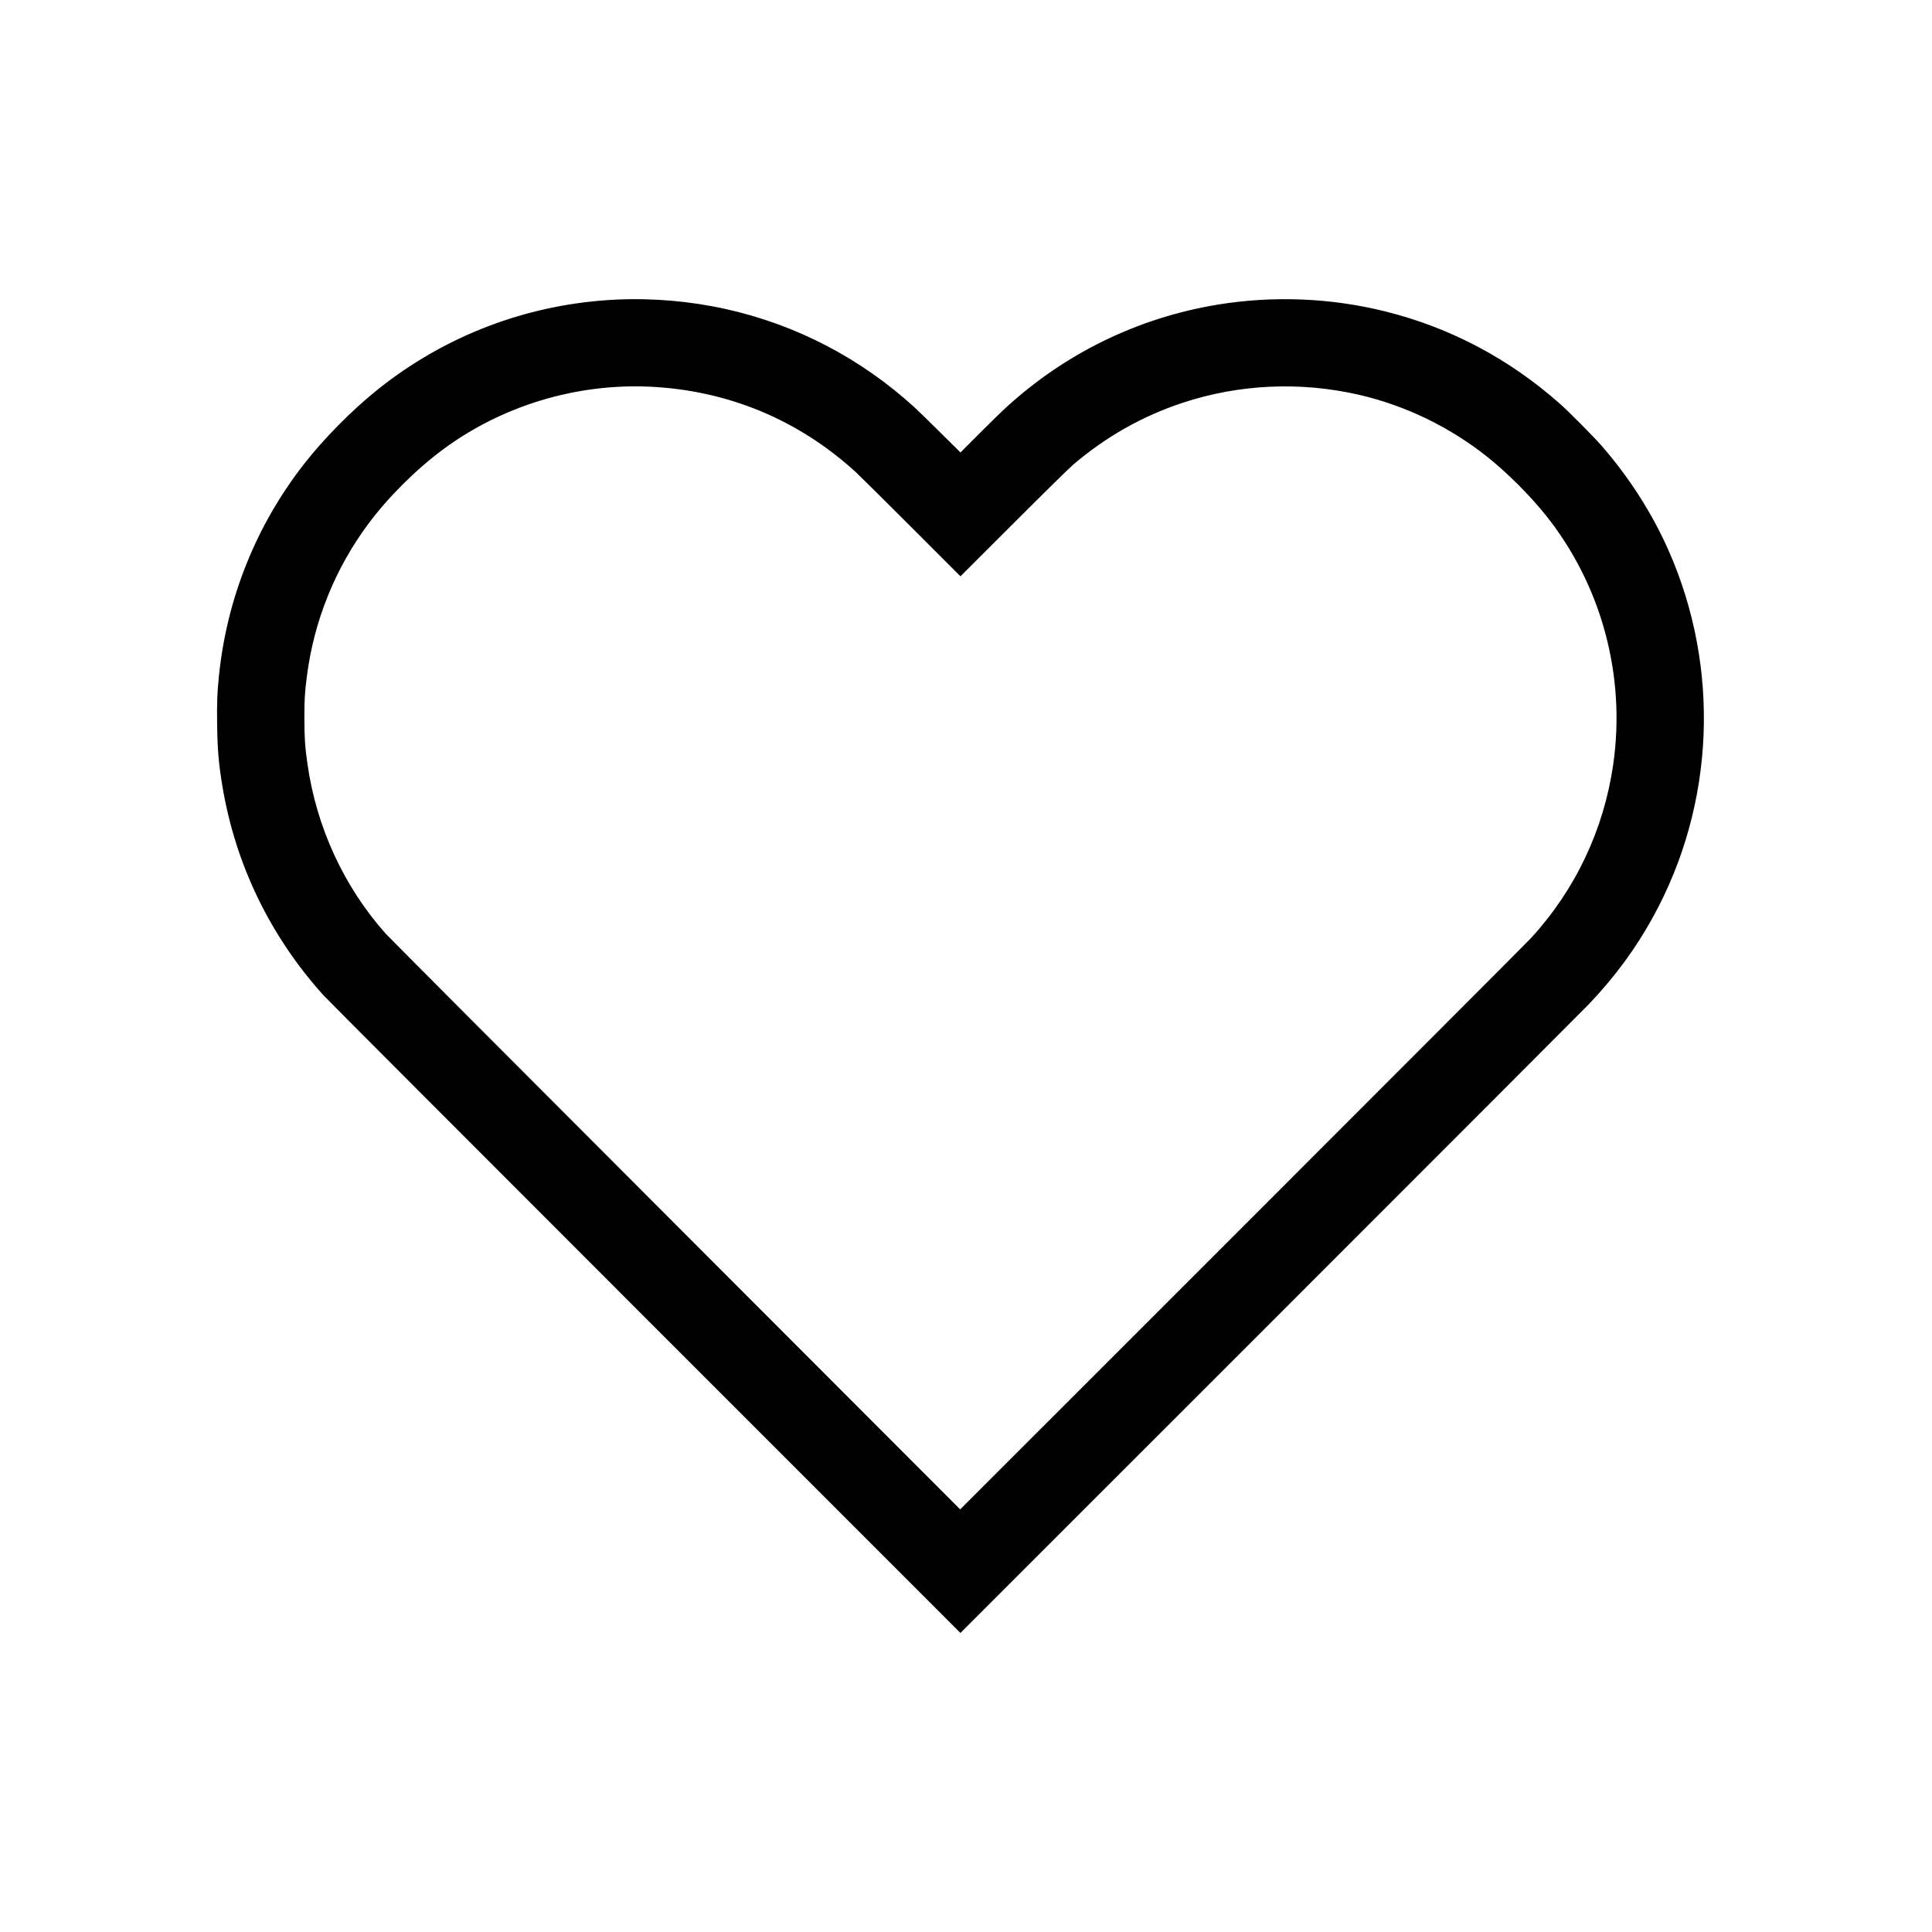 <?xml version="1.0" standalone="no"?>
<!DOCTYPE svg PUBLIC "-//W3C//DTD SVG 20010904//EN"
 "http://www.w3.org/TR/2001/REC-SVG-20010904/DTD/svg10.dtd">
<svg version="1.0" xmlns="http://www.w3.org/2000/svg"
 width="4167pt" height="4167pt" viewBox="0 0 4167 4167"
 preserveAspectRatio="xMidYMid meet">

<g transform="translate(0,4167) scale(0.1,-0.1)"
fill="#000000" stroke="none">
<path d="M13310 35209 c-1910 -86 -3721 -773 -5200 -1970 -540 -437 -1133
-1039 -1551 -1575 -1037 -1328 -1669 -2905 -1838 -4584 -36 -353 -44 -567 -38
-1022 7 -557 33 -864 117 -1364 283 -1678 1030 -3219 2177 -4491 58 -65 3173
-3186 6922 -6936 l6816 -6817 6683 6682 c3676 3676 6765 6768 6865 6873 569
597 1017 1206 1396 1897 1330 2426 1451 5364 326 7903 -357 805 -849 1572
-1449 2260 -165 189 -705 732 -891 897 -1102 974 -2370 1644 -3770 1992 -1174
292 -2419 342 -3615 145 -1712 -282 -3286 -1048 -4567 -2224 -93 -84 -350
-336 -573 -559 l-404 -405 -426 422 c-234 233 -486 478 -560 546 -1159 1060
-2551 1786 -4073 2125 -757 169 -1573 240 -2347 205z m700 -1879 c1684 -77
3215 -713 4454 -1849 77 -71 616 -605 1196 -1185 l1055 -1056 1145 1143 c650
650 1203 1193 1280 1259 707 605 1496 1052 2360 1338 1225 406 2547 466 3815
174 1005 -232 1966 -699 2776 -1348 426 -341 904 -819 1244 -1243 1205 -1504
1736 -3464 1459 -5383 -203 -1406 -815 -2699 -1773 -3743 -71 -78 -2871 -2882
-6221 -6232 l-6091 -6090 -6143 6151 c-3379 3382 -6190 6202 -6246 6265 -902
1011 -1495 2298 -1689 3664 -53 369 -65 559 -66 985 0 404 7 528 51 880 149
1202 608 2345 1331 3315 426 572 1021 1165 1604 1598 1268 942 2870 1429 4459
1357z"/>
</g>
</svg>
